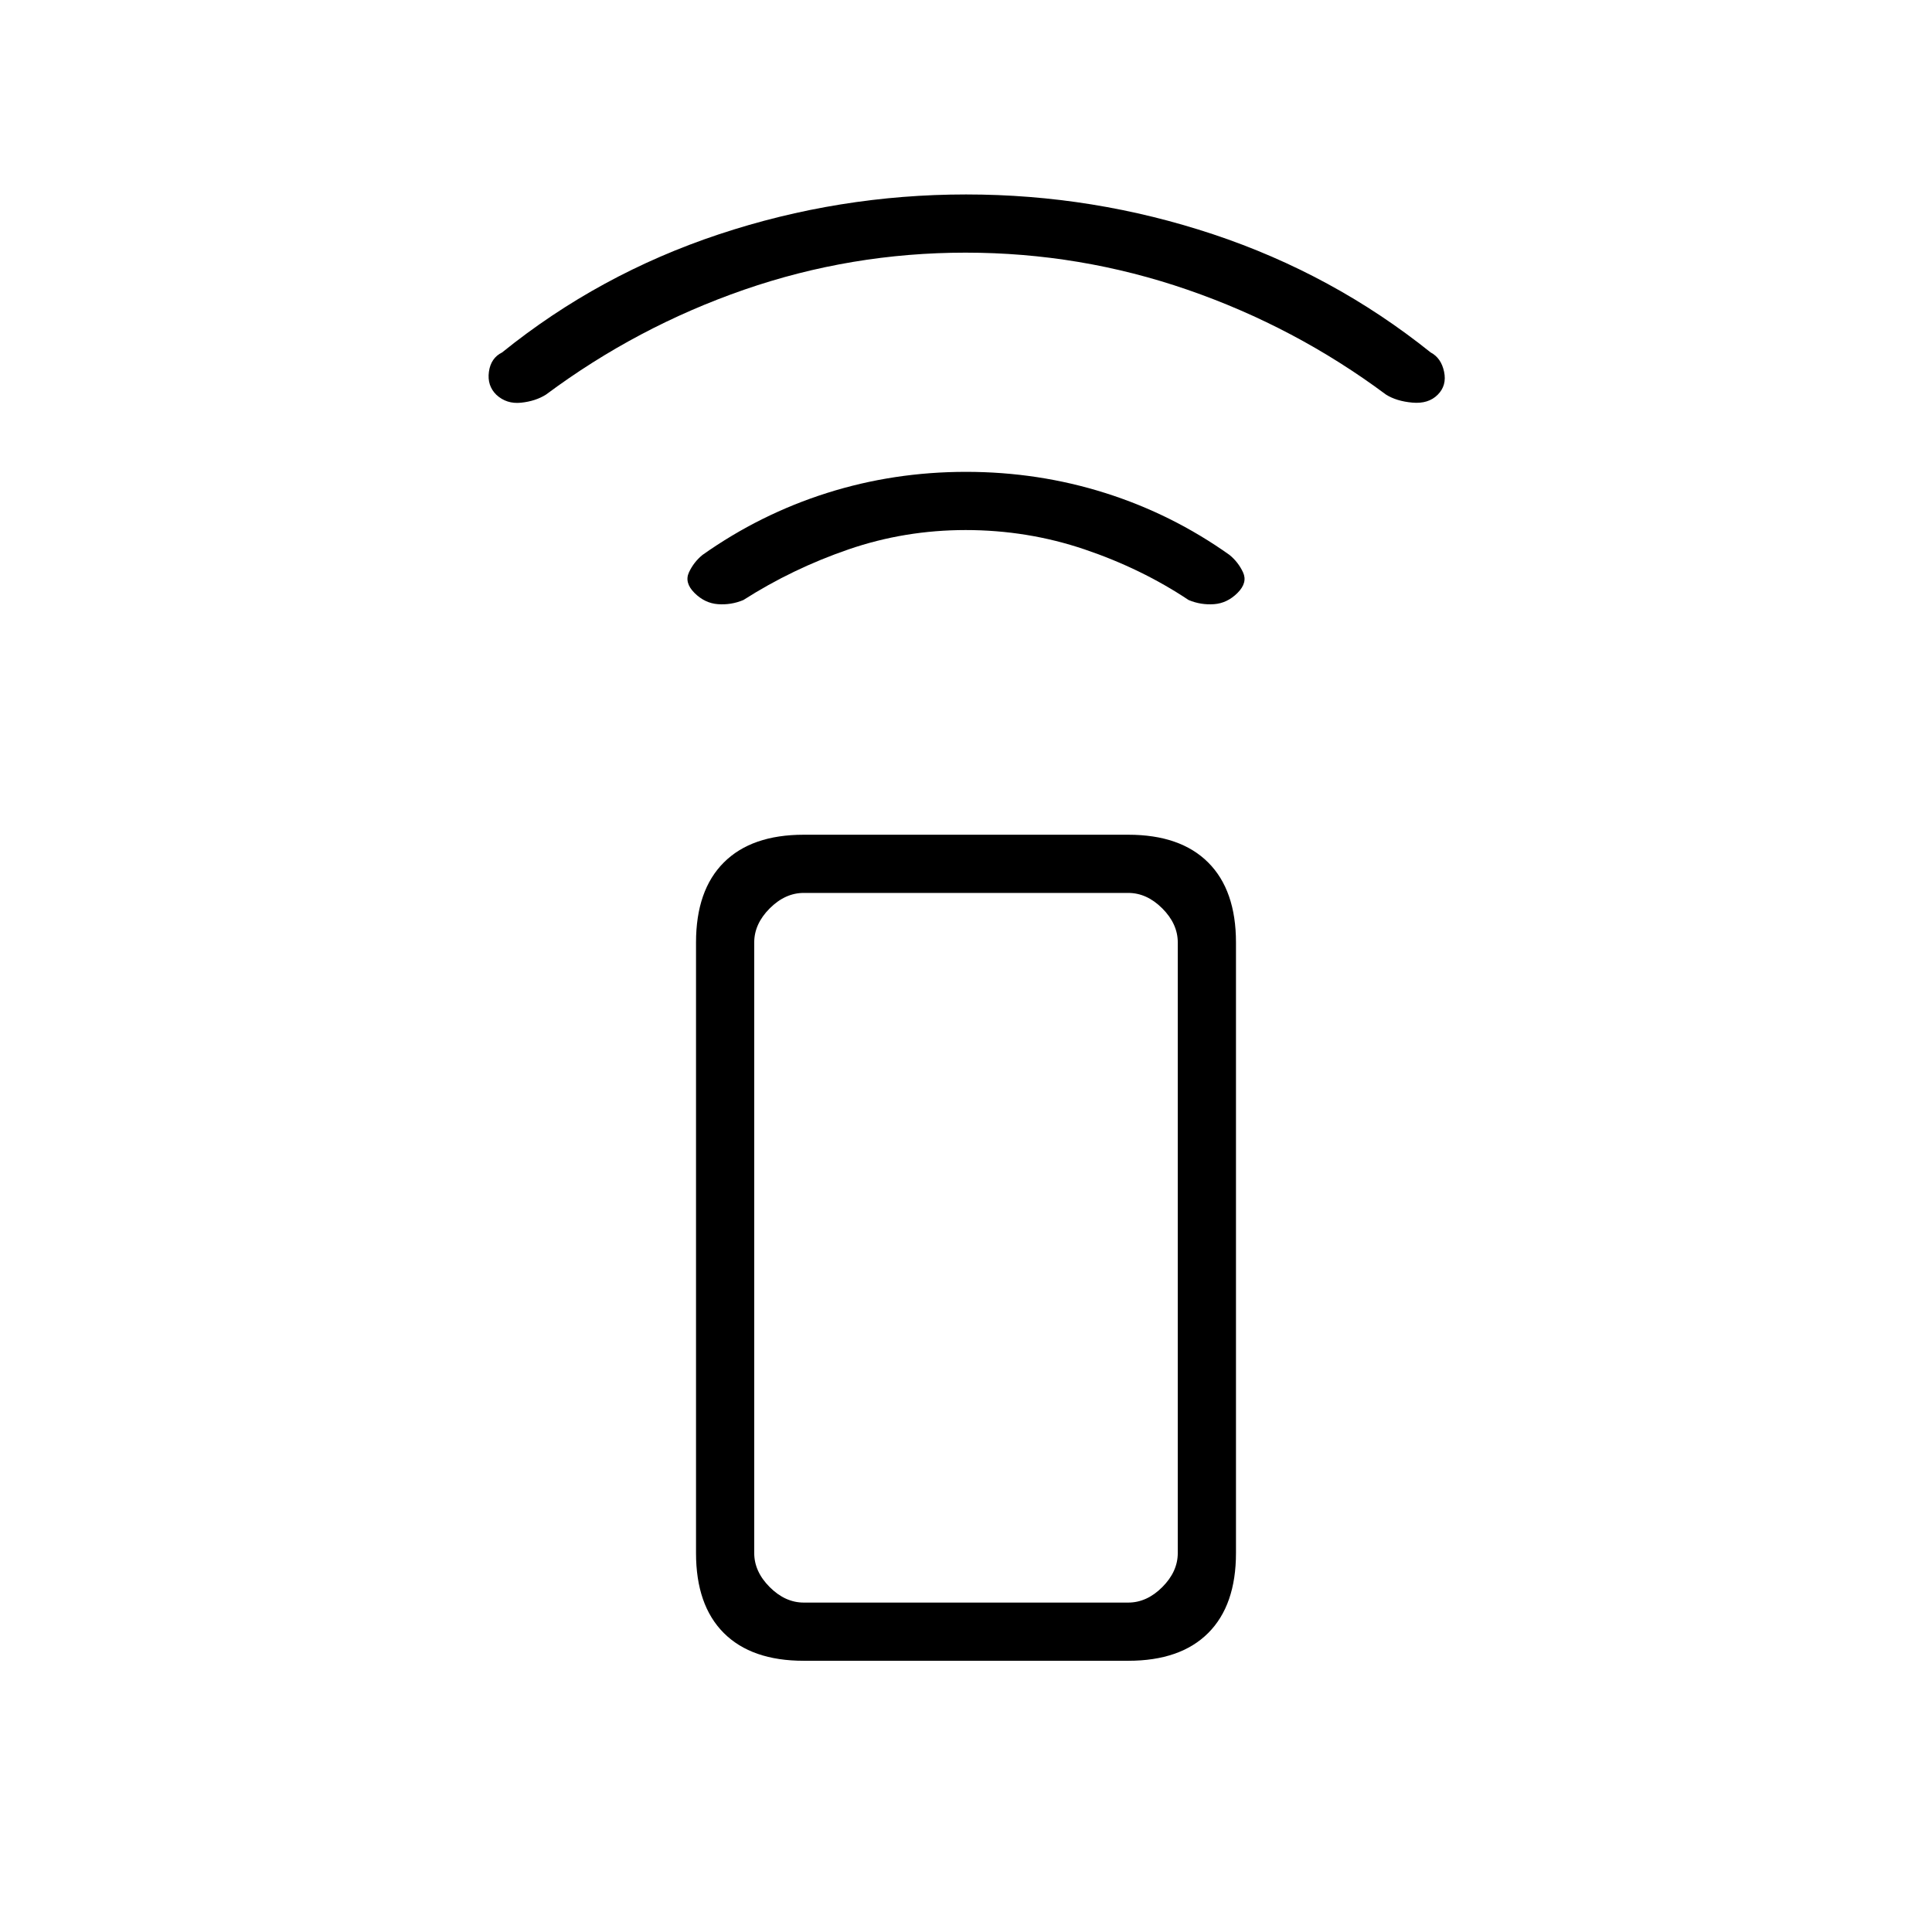 <svg xmlns="http://www.w3.org/2000/svg" height="20" viewBox="0 -960 960 960" width="20"><path d="M479.84-696.62q-30.22 0-58.13 9.58-27.9 9.58-52.33 25.19-6.07 2.54-12.63 2.06-6.56-.48-11.67-5.59-5.12-5.12-2.73-10.24 2.38-5.11 6.73-8.65 28.67-20.27 61.85-30.77 33.17-10.5 69.08-10.5t69.14 10.5q33.23 10.5 61.77 30.77 4.35 3.54 6.73 8.65 2.39 5.12-2.73 10.24-5.11 5.11-11.67 5.59-6.56.48-12.63-2.06-23.43-15.61-51.77-25.19-28.35-9.58-59.01-9.58Zm-.05-137.84q-56.91 0-110.08 18.43-53.18 18.44-98.38 52.08-5.21 3.3-12.43 4.05-7.21.75-12.28-3.95-4.62-4.54-3.68-11.41.94-6.86 6.56-9.62 48.15-38.89 107.74-58.7 59.58-19.8 122.82-19.8 63.25 0 122.77 19.8 59.52 19.81 108.05 58.7 5.24 2.76 6.68 9.59 1.44 6.83-3.18 11.44-4.61 4.62-12.55 3.91-7.95-.71-13.16-4.01-45.2-33.64-98.59-52.08-53.38-18.43-110.29-18.43Zm-80.41 699.69q-25.93 0-39.73-13.8-13.8-13.8-13.8-39.74v-303.38q0-25.94 13.8-39.74t39.73-13.8h161.24q25.93 0 39.73 13.8 13.8 13.8 13.8 39.74v303.38q0 25.94-13.8 39.74t-39.73 13.8H399.38Zm161.24-28.92q9.23 0 16.92-7.69 7.69-7.7 7.69-16.93v-303.38q0-9.23-7.69-16.93-7.69-7.69-16.92-7.69H399.38q-9.23 0-16.92 7.69-7.69 7.7-7.69 16.93v303.38q0 9.23 7.69 16.93 7.69 7.69 16.92 7.69h161.24Zm0 0H374.77 585.23 560.62Z"/></svg>